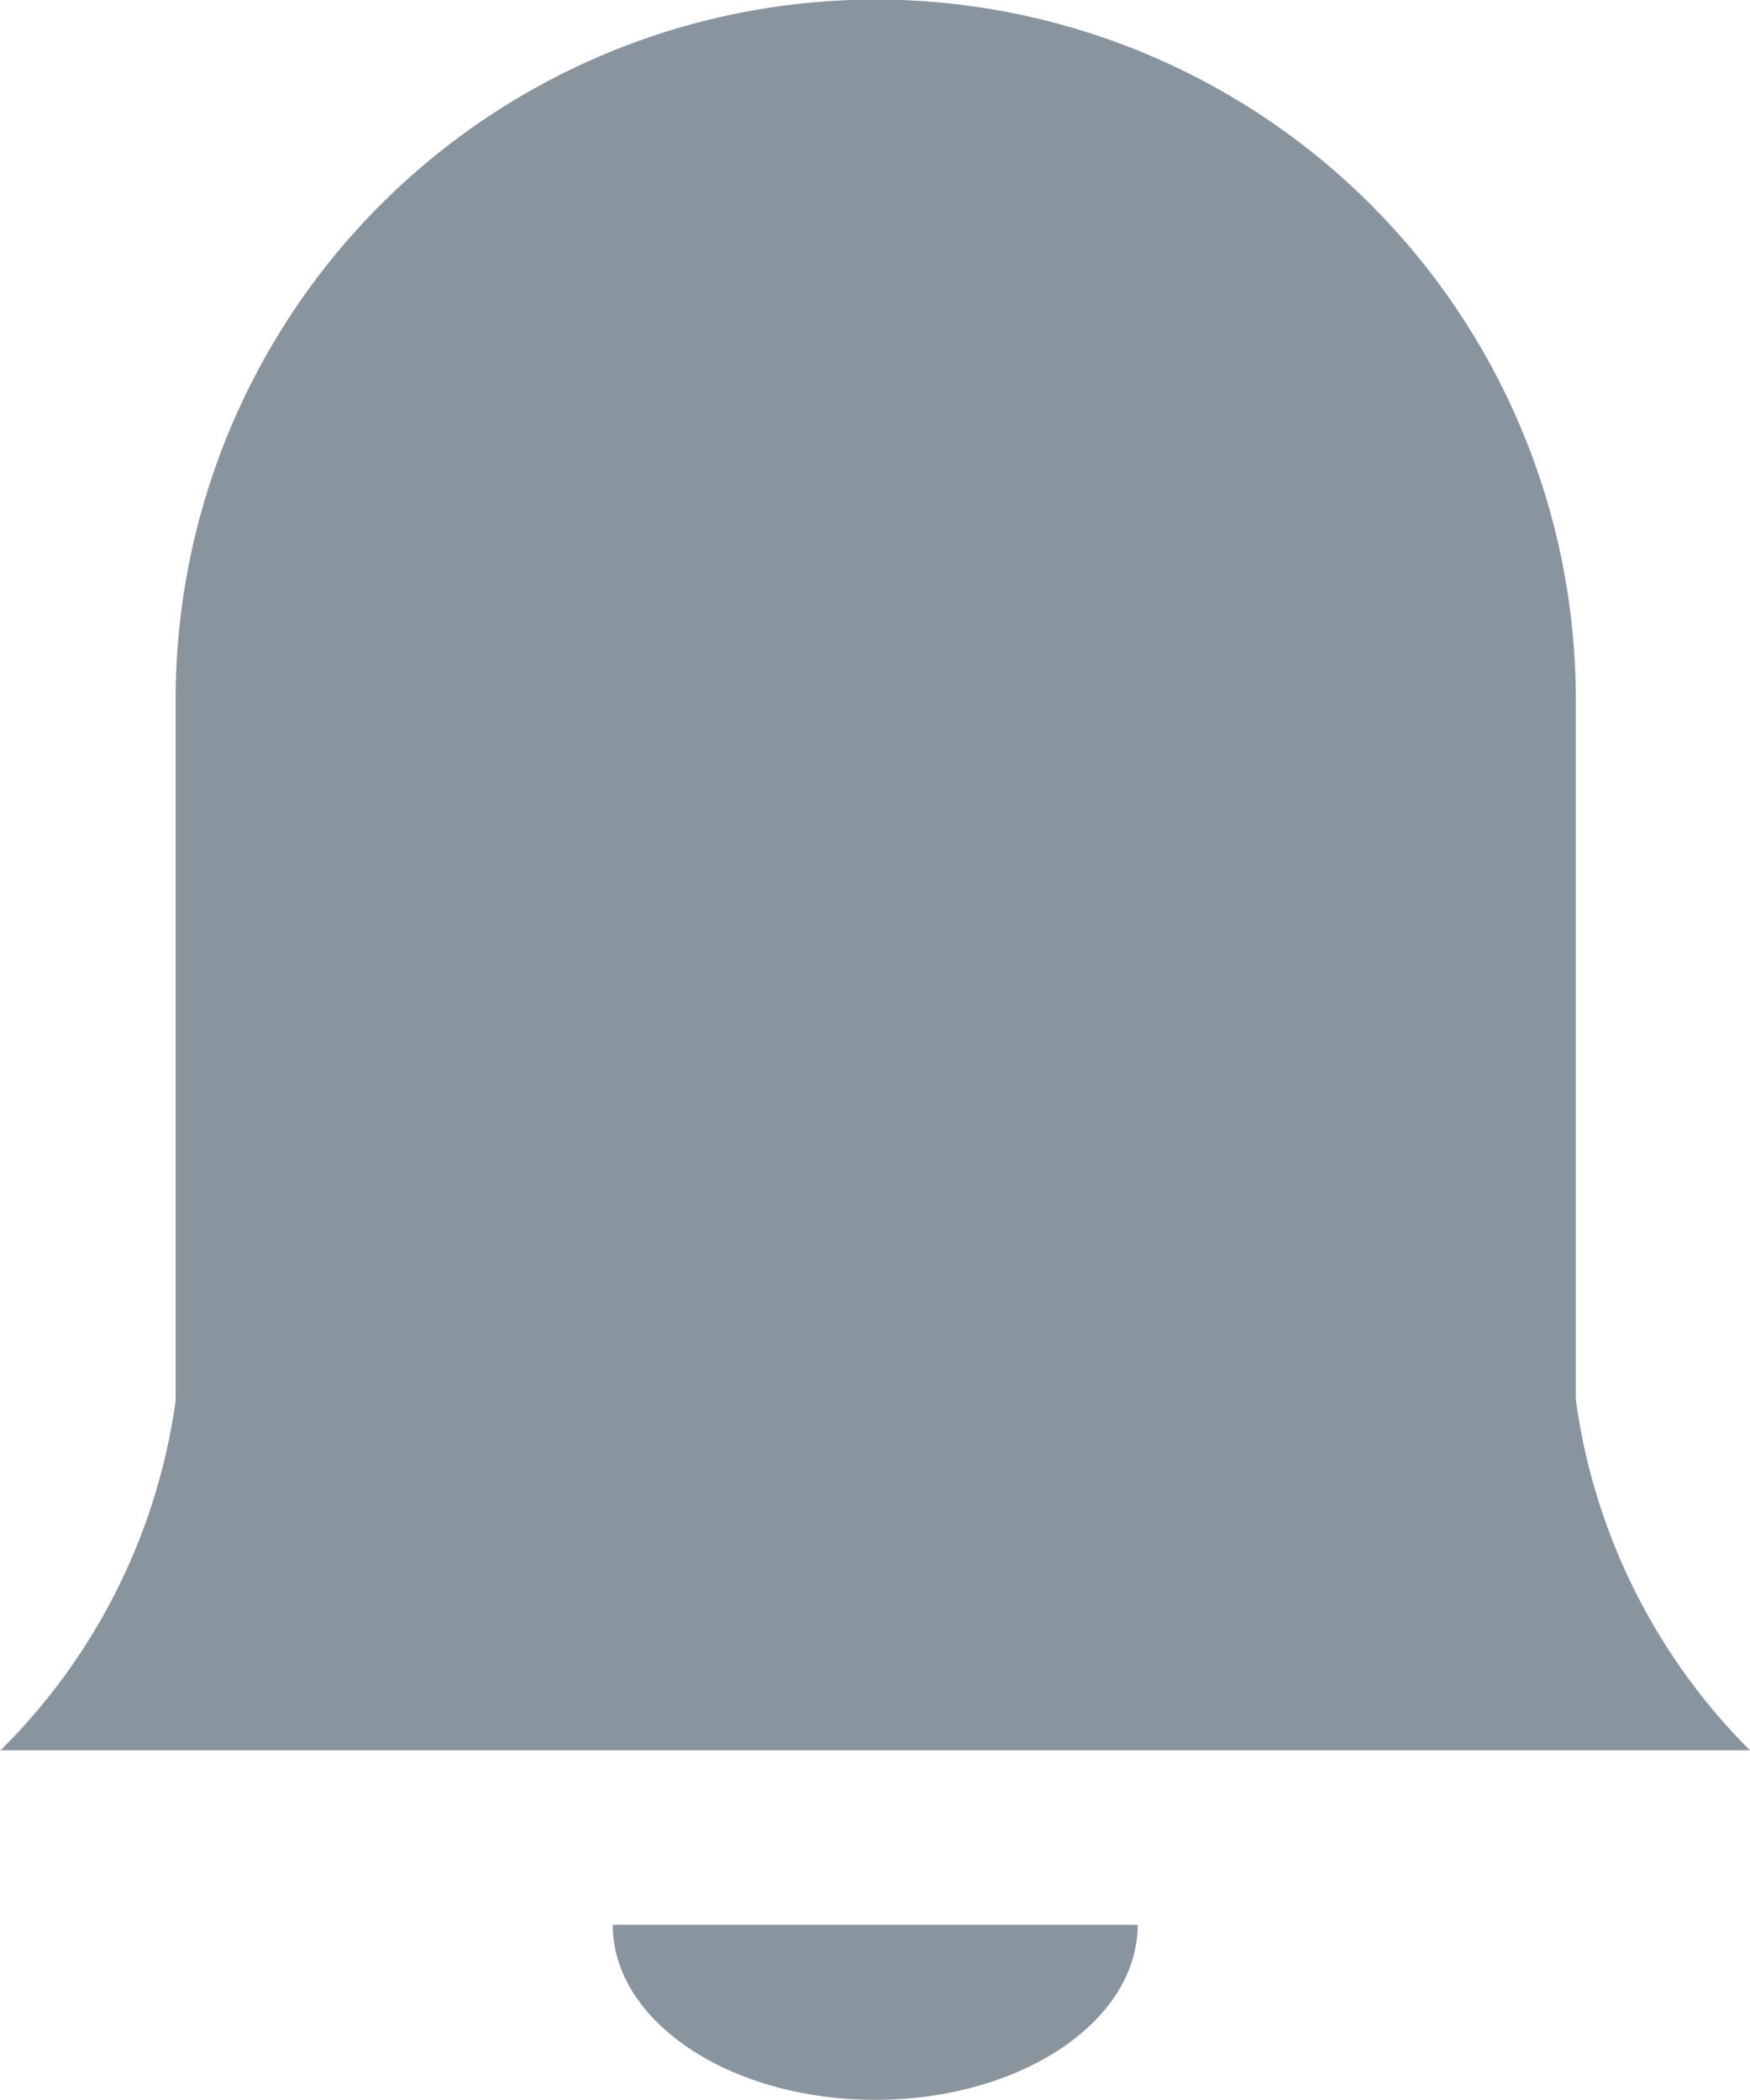 <svg xmlns="http://www.w3.org/2000/svg" width="16.668" height="20" viewBox="0 0 16.668 20"><path d="M16.4,13.293V6.625a6.668,6.668,0,0,0-13.336,0V13.3a5.807,5.807,0,0,1-1.668,3.332H18.059A5.828,5.828,0,0,1,16.4,13.293ZM9.727,19.961c1.383,0,2.5-.746,2.5-1.668h-5C7.227,19.215,8.344,19.961,9.727,19.961Z" transform="translate(-1.391 0.039)" fill="#89959e"/></svg>